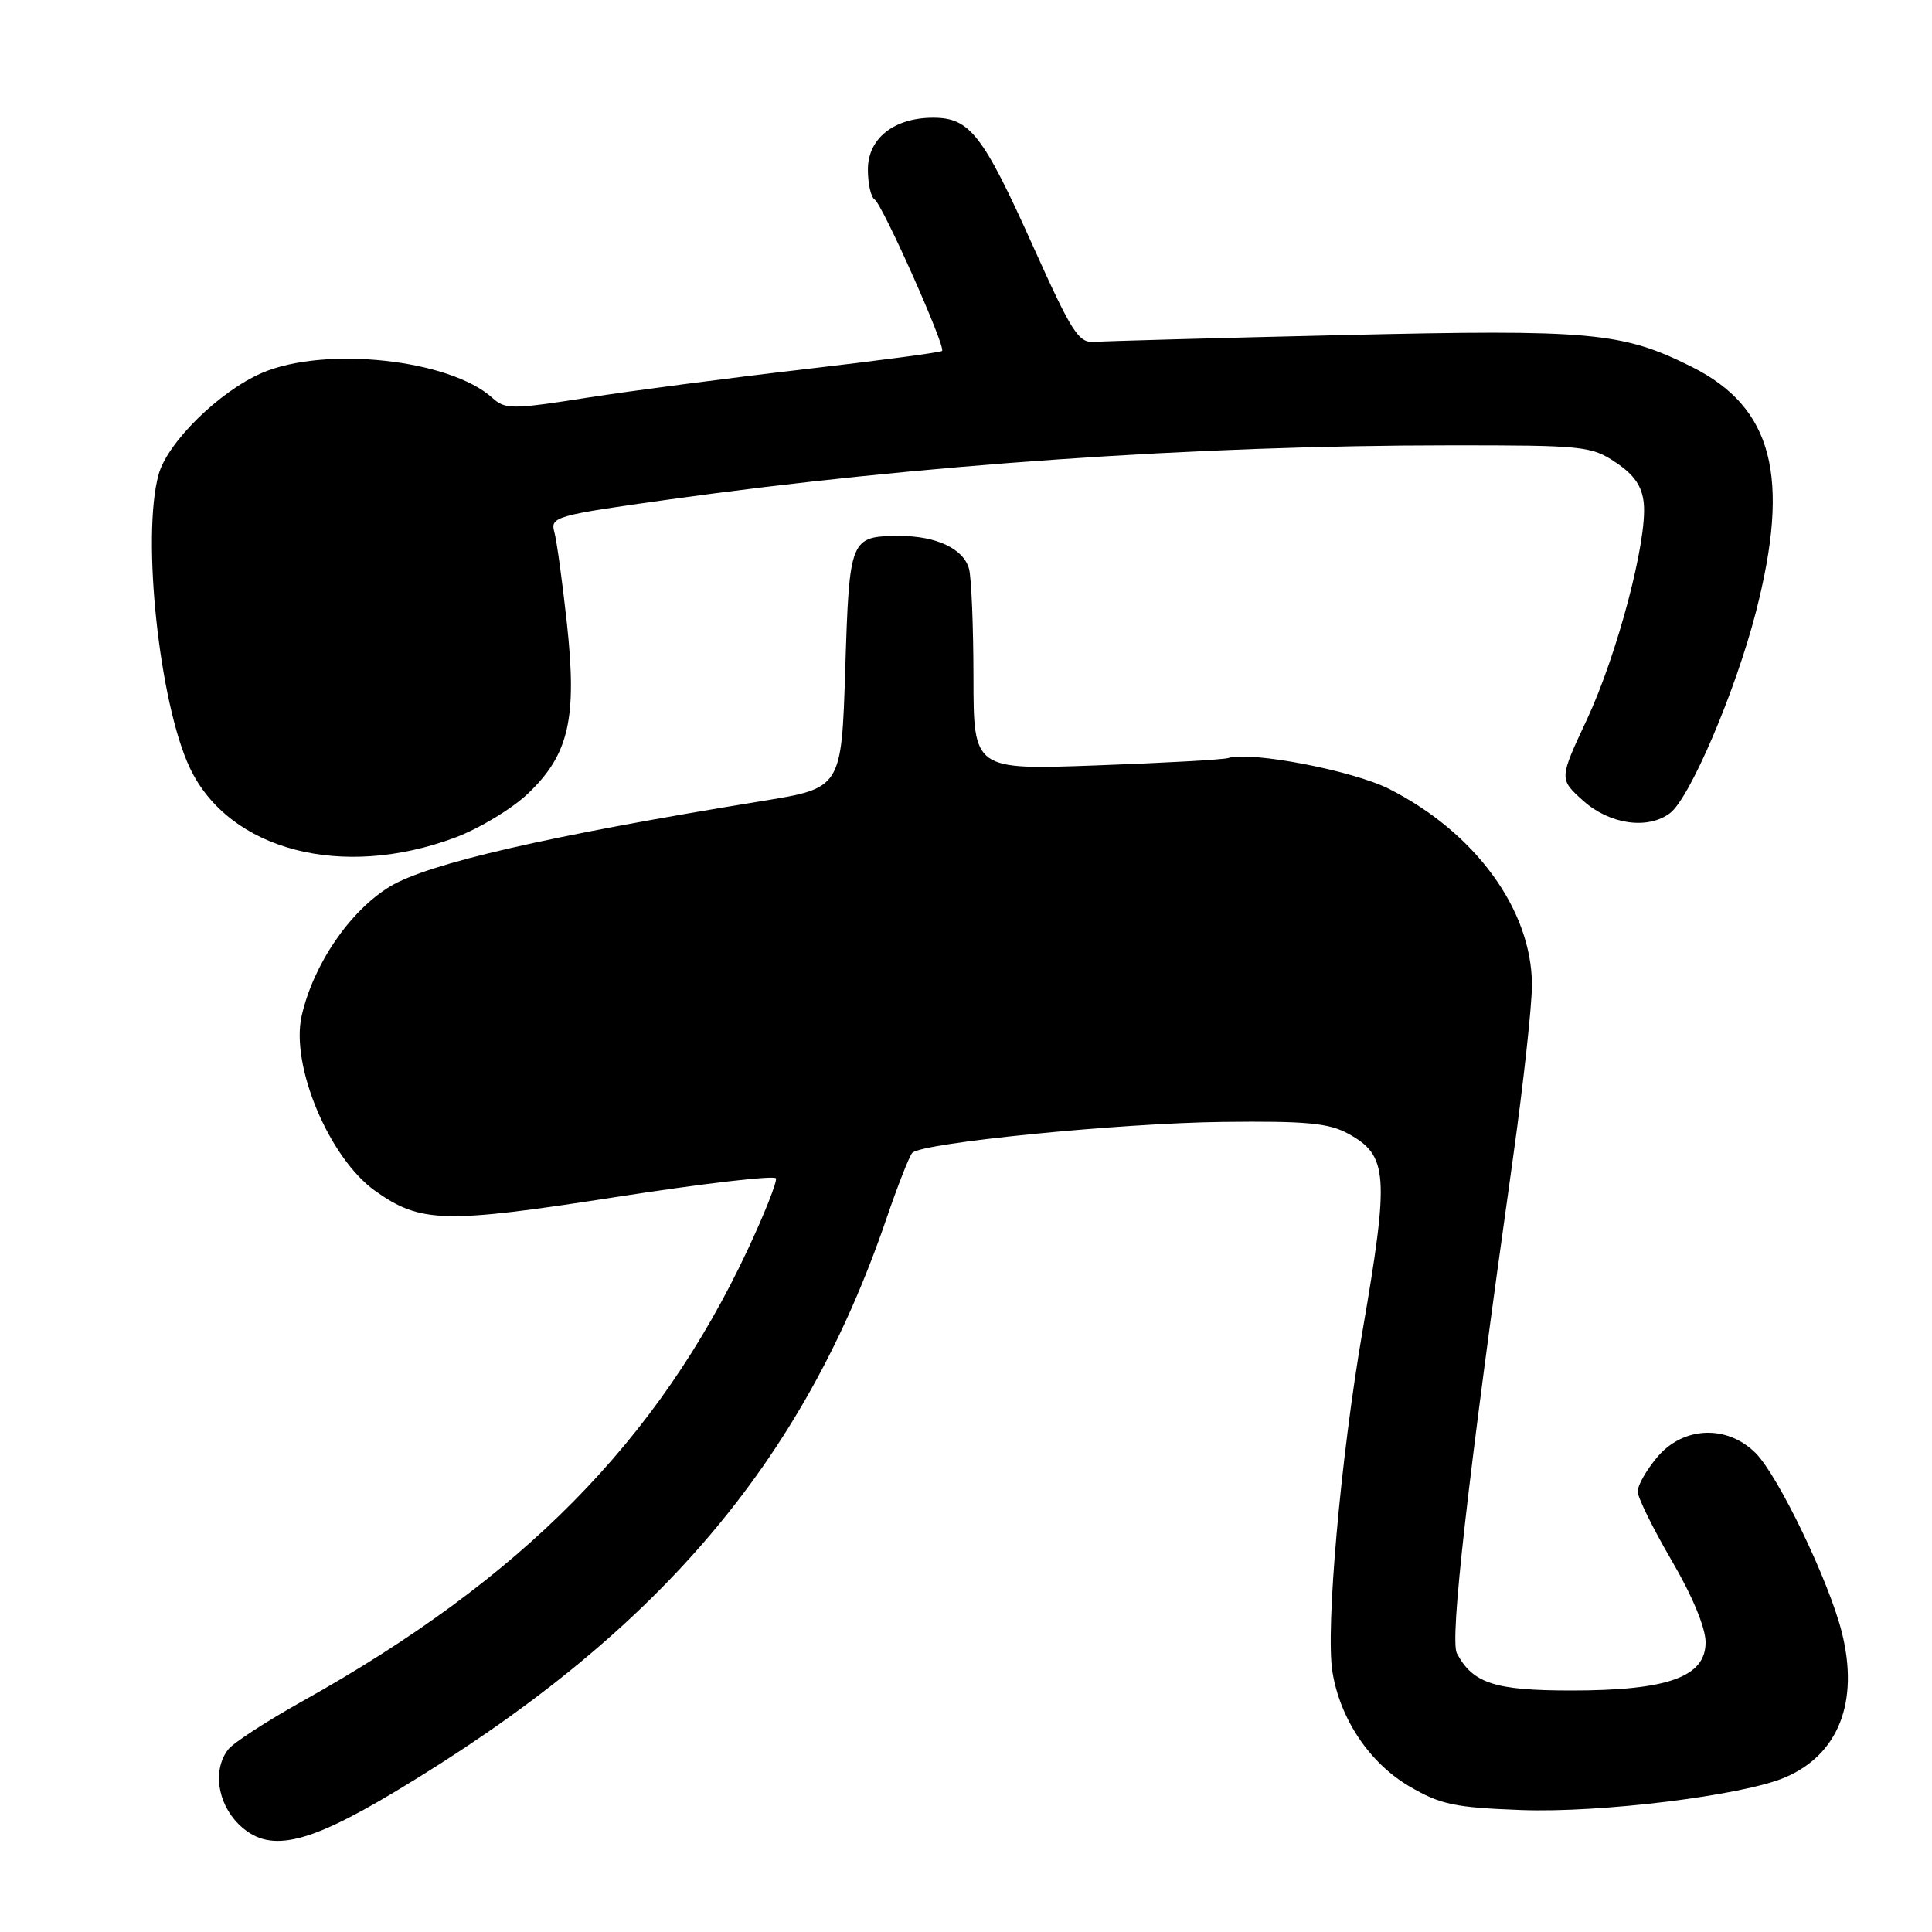<?xml version="1.0" encoding="UTF-8" standalone="no"?>
<!DOCTYPE svg PUBLIC "-//W3C//DTD SVG 1.1//EN" "http://www.w3.org/Graphics/SVG/1.1/DTD/svg11.dtd" >
<svg xmlns="http://www.w3.org/2000/svg" xmlns:xlink="http://www.w3.org/1999/xlink" version="1.1" viewBox="0 0 256 256">
 <g >
 <path fill="currentColor"
d=" M 52.23 237.48 C 86.80 216.78 106.33 194.03 117.45 161.50 C 118.95 157.10 120.50 153.17 120.88 152.76 C 122.14 151.43 148.24 148.83 162.00 148.66 C 173.08 148.53 176.06 148.81 178.63 150.21 C 183.93 153.11 184.11 155.62 180.54 176.38 C 177.64 193.21 175.64 215.83 176.55 221.50 C 177.56 227.78 181.47 233.61 186.76 236.71 C 190.89 239.12 192.73 239.51 201.59 239.84 C 212.15 240.23 230.88 237.92 236.50 235.53 C 243.62 232.51 246.37 225.50 244.05 216.28 C 242.35 209.51 235.63 195.54 232.63 192.54 C 228.84 188.75 223.03 188.99 219.59 193.08 C 218.17 194.77 217.00 196.81 217.00 197.62 C 217.00 198.42 219.03 202.54 221.50 206.77 C 224.26 211.49 226.00 215.68 226.00 217.62 C 226.00 222.20 220.99 224.00 208.20 224.00 C 198.07 224.00 195.17 223.06 193.05 219.09 C 192.08 217.29 194.45 196.33 200.47 153.50 C 201.86 143.60 202.99 133.25 202.99 130.50 C 202.97 120.59 195.50 110.33 184.07 104.54 C 179.28 102.11 165.77 99.51 162.76 100.44 C 162.07 100.66 154.19 101.10 145.25 101.42 C 129.00 102.01 129.00 102.01 128.99 89.75 C 128.98 83.01 128.72 76.54 128.40 75.37 C 127.69 72.72 124.05 71.00 119.20 71.02 C 112.63 71.04 112.55 71.23 112.00 88.67 C 111.50 104.43 111.50 104.43 101.00 106.14 C 72.69 110.74 56.71 114.42 51.67 117.47 C 46.35 120.71 41.51 127.79 39.97 134.62 C 38.48 141.22 43.63 153.46 49.70 157.79 C 55.71 162.07 58.88 162.15 81.50 158.63 C 93.05 156.83 102.64 155.71 102.82 156.14 C 102.99 156.56 101.31 160.82 99.07 165.60 C 87.20 190.91 69.19 209.17 40.00 225.46 C 35.33 228.07 30.94 230.92 30.25 231.80 C 28.18 234.43 28.77 238.86 31.58 241.67 C 35.48 245.57 40.37 244.58 52.23 237.48 Z  M 60.32 110.98 C 63.50 109.79 67.84 107.17 69.95 105.16 C 75.40 99.97 76.49 95.20 75.11 82.53 C 74.51 77.01 73.76 71.57 73.44 70.44 C 72.90 68.49 73.68 68.27 88.68 66.18 C 121.54 61.59 158.58 59.02 192.10 59.01 C 209.82 59.00 210.87 59.11 214.10 61.28 C 216.56 62.93 217.59 64.43 217.81 66.70 C 218.29 71.60 214.31 86.71 210.26 95.37 C 206.58 103.23 206.58 103.23 209.80 106.12 C 213.31 109.25 218.34 109.96 221.28 107.75 C 223.91 105.77 229.95 91.63 232.66 81.12 C 237.28 63.14 234.90 53.99 224.19 48.62 C 214.97 44.01 210.89 43.63 178.02 44.40 C 161.23 44.79 146.41 45.20 145.09 45.30 C 142.91 45.48 142.10 44.22 136.84 32.53 C 130.23 17.82 128.50 15.60 123.65 15.60 C 118.46 15.60 115.00 18.34 115.00 22.46 C 115.00 24.34 115.40 26.13 115.89 26.43 C 116.92 27.07 125.35 45.98 124.83 46.50 C 124.64 46.70 116.38 47.79 106.49 48.94 C 96.59 50.09 83.68 51.78 77.79 52.70 C 67.83 54.26 66.94 54.26 65.25 52.73 C 59.59 47.60 43.02 45.82 34.68 49.43 C 29.06 51.87 22.20 58.61 21.02 62.86 C 18.74 71.06 21.11 93.24 25.17 101.78 C 30.36 112.68 45.31 116.60 60.32 110.98 Z "/>
</g>
</svg>